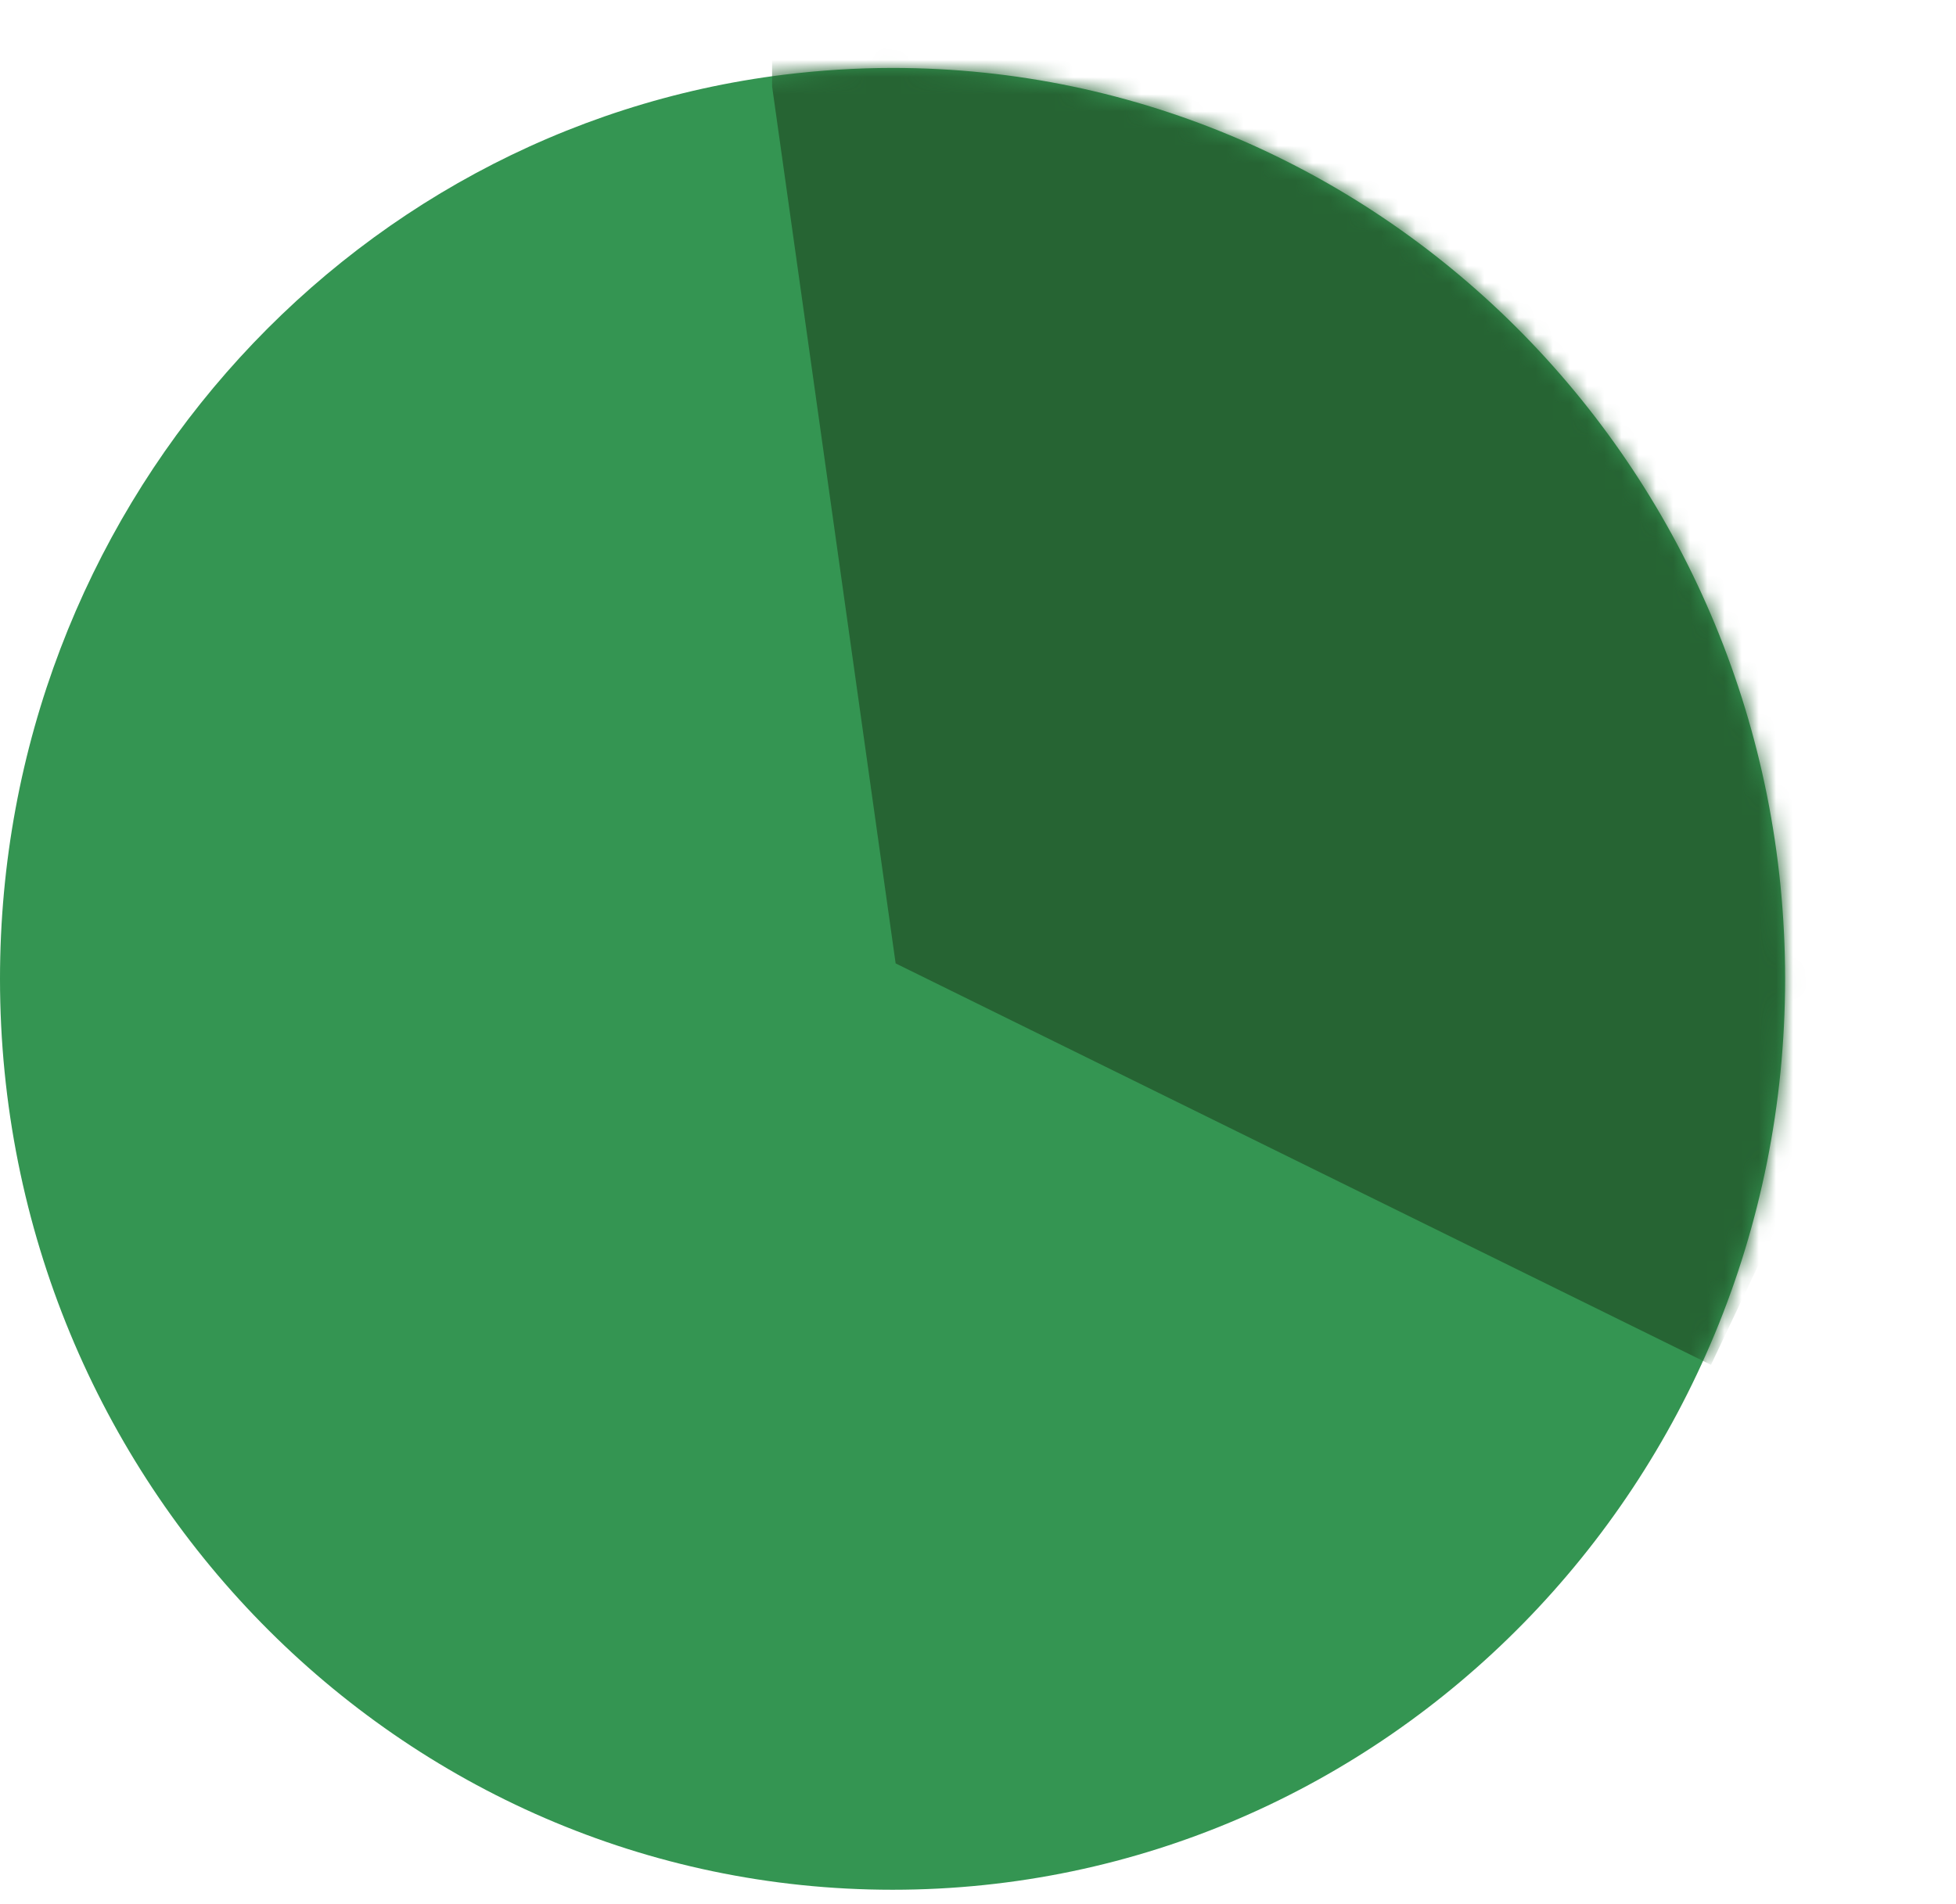 <svg width="114" height="111" viewBox="0 0 114 111" fill="none" xmlns="http://www.w3.org/2000/svg">
<g clip-path="url(#clip0_32_399)">
<path d="M104.04 57.06C104.04 86.39 80.75 110.16 52.02 110.16C23.29 110.16 0 86.39 0 57.06C0 29.91 19.96 7.52 45.72 4.35C47.78 4.1 49.89 3.96 52.02 3.96C80.75 3.96 104.04 27.73 104.04 57.06Z" fill="#349552"/>
<mask id="mask0_32_399" style="mask-type:luminance" maskUnits="userSpaceOnUse" x="0" y="3" width="105" height="108">
<path d="M104.04 57.06C104.04 86.39 80.75 110.16 52.02 110.16C23.29 110.16 0 86.39 0 57.06C0 29.91 19.96 7.52 45.72 4.35C47.78 4.1 49.89 3.96 52.02 3.96C80.75 3.96 104.04 27.73 104.04 57.06Z" fill="white"/>
</mask>
<g mask="url(#mask0_32_399)">
<path d="M45 5.04L52.2 56.16L99.72 79.56L113.4 50.76L99 19.8L82.8 5.04L67.32 0H45V5.04Z" fill="#266433"/>
</g>
</g>
<defs>
<clipPath id="clip0_32_399">
<rect width="113.4" height="110.16" fill="white"/>
</clipPath>
</defs>
</svg>
